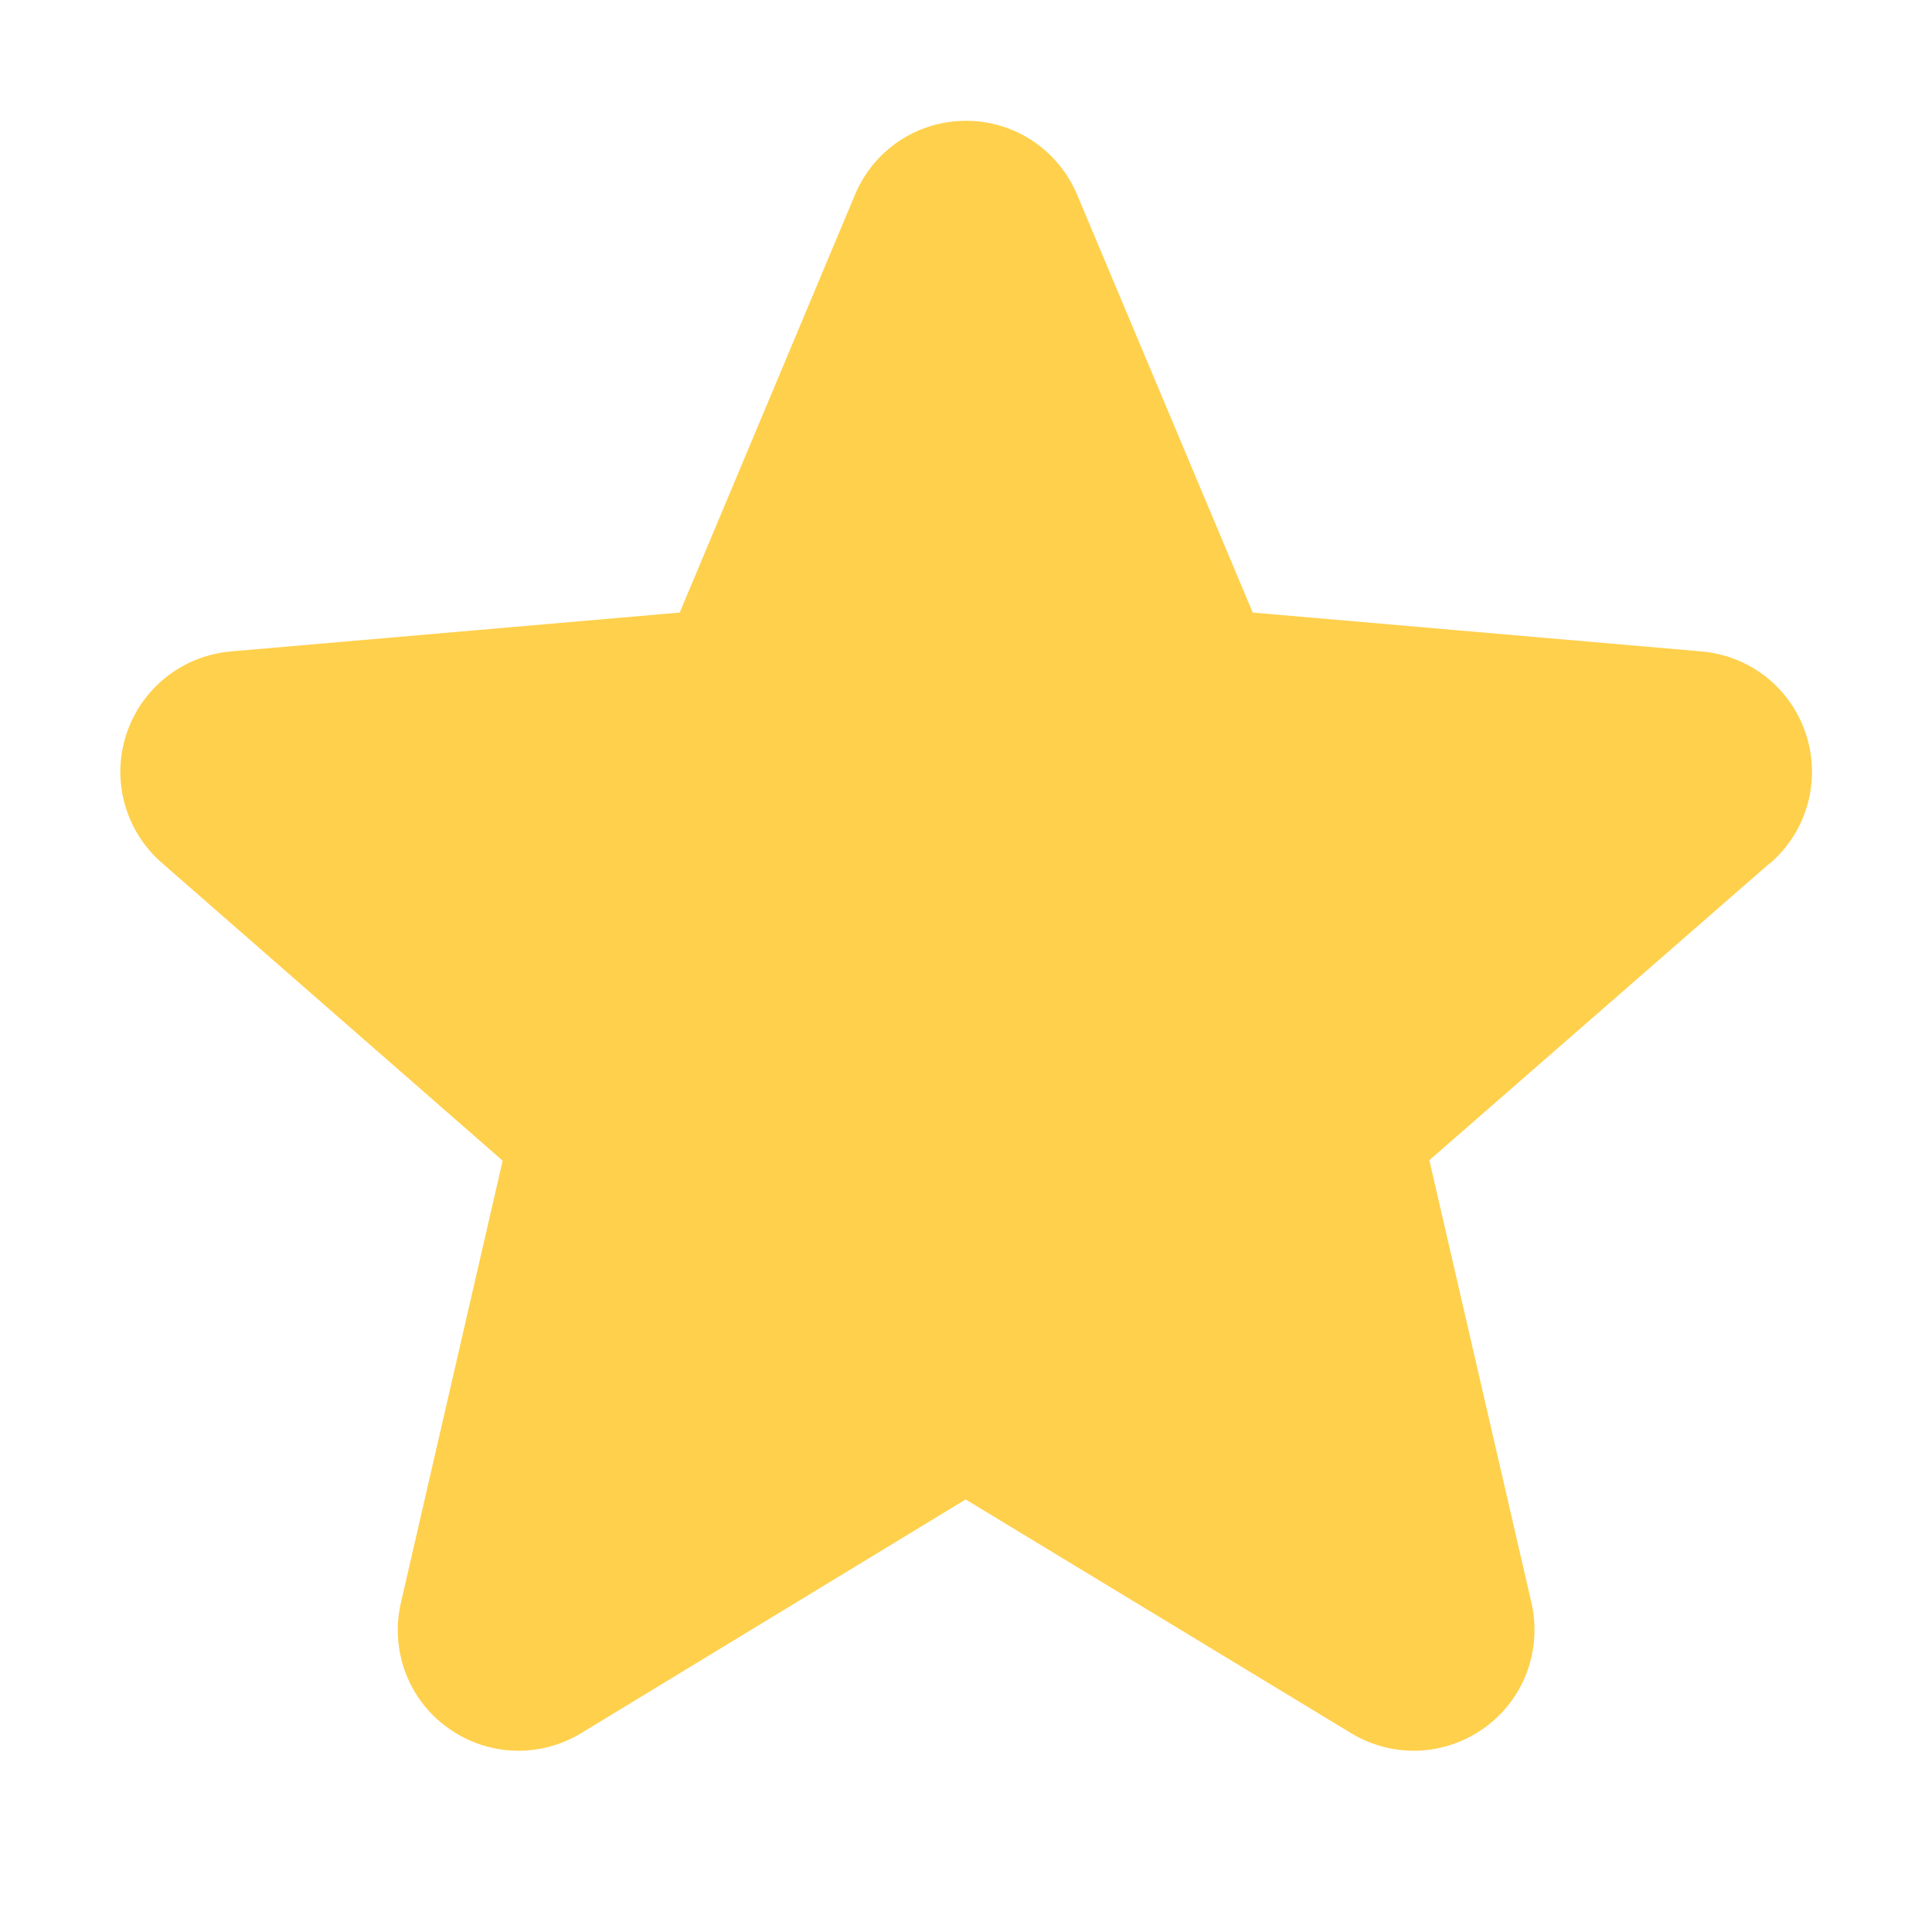 <svg width="17" height="17" viewBox="0 0 17 17" fill="none" xmlns="http://www.w3.org/2000/svg">
<path d="M15.572 7.596L12.577 10.209L13.475 14.101C13.522 14.304 13.508 14.517 13.436 14.713C13.363 14.909 13.234 15.079 13.065 15.201C12.896 15.324 12.694 15.395 12.486 15.404C12.277 15.413 12.07 15.36 11.891 15.252L8.497 13.194L5.111 15.252C4.932 15.36 4.725 15.413 4.516 15.404C4.308 15.395 4.106 15.324 3.937 15.201C3.768 15.079 3.639 14.909 3.566 14.713C3.494 14.517 3.48 14.304 3.528 14.101L4.423 10.213L1.428 7.596C1.269 7.459 1.155 7.279 1.098 7.077C1.042 6.875 1.046 6.662 1.111 6.463C1.176 6.264 1.298 6.088 1.462 5.958C1.626 5.828 1.824 5.75 2.033 5.732L5.981 5.39L7.523 1.714C7.603 1.521 7.739 1.356 7.913 1.24C8.087 1.124 8.291 1.063 8.5 1.063C8.709 1.063 8.913 1.124 9.087 1.24C9.261 1.356 9.397 1.521 9.478 1.714L11.023 5.39L14.971 5.732C15.179 5.75 15.378 5.828 15.542 5.958C15.706 6.088 15.828 6.264 15.892 6.463C15.957 6.662 15.961 6.875 15.905 7.077C15.849 7.279 15.734 7.459 15.576 7.596H15.572Z" fill="#FFD04C"/>
</svg>
